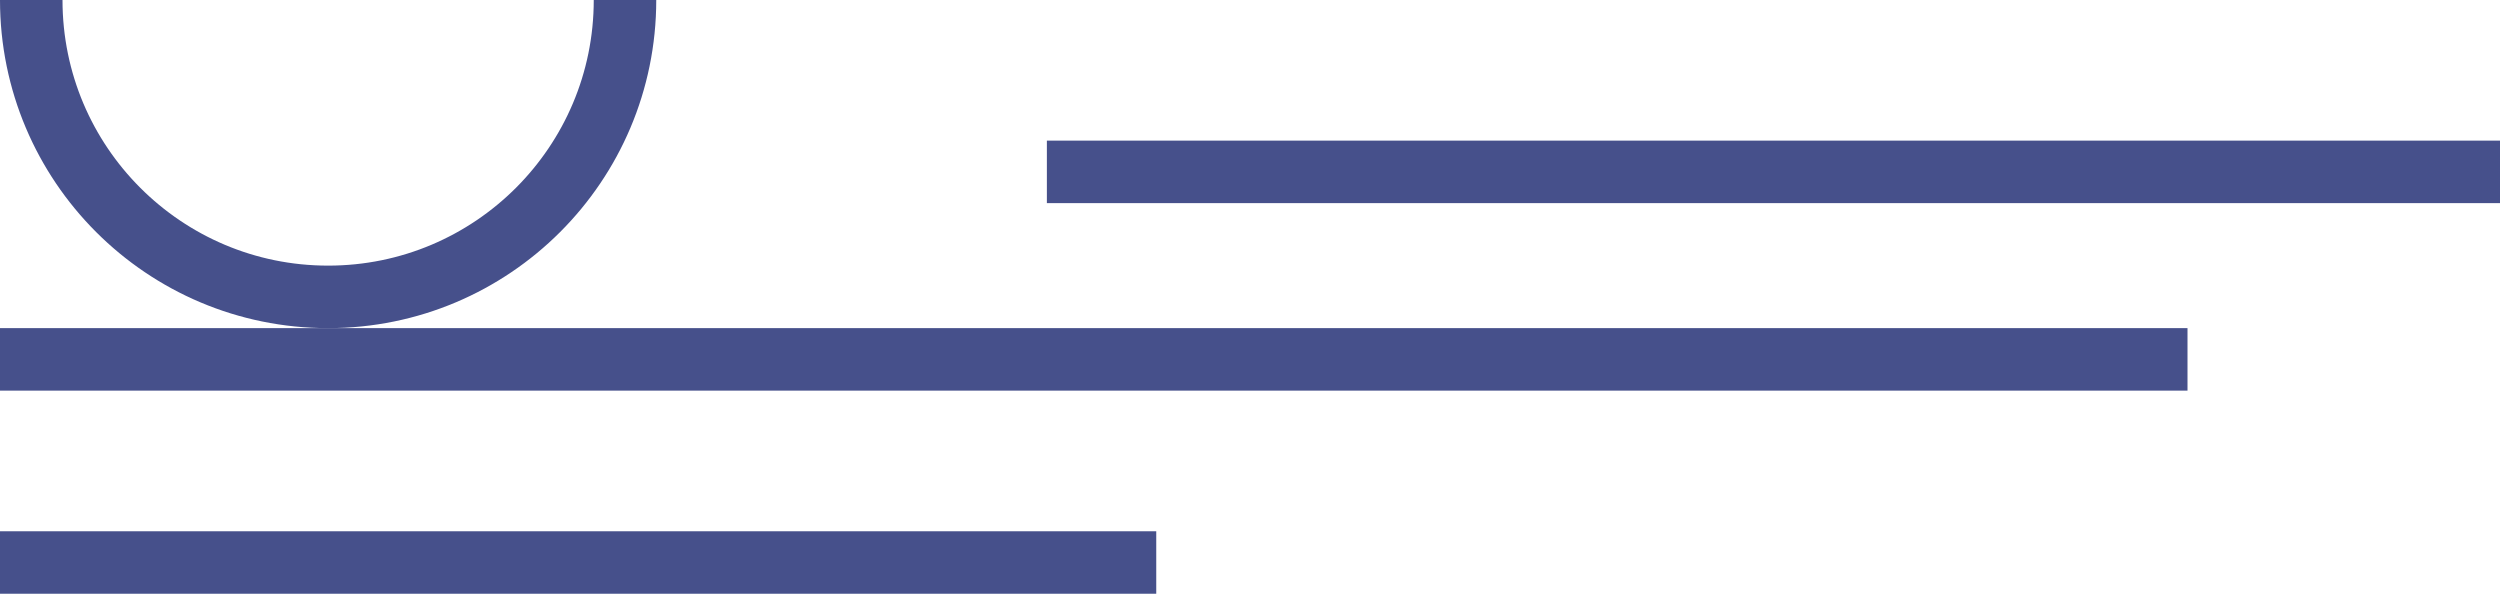 <svg width="160" height="38" viewBox="0 0 160 38" fill="none" xmlns="http://www.w3.org/2000/svg">
<line x1="1.74846e-07" y1="23" x2="140" y2="23" stroke="#46508B" stroke-width="4"/>
<line x1="-66" y1="36" x2="74" y2="36" stroke="#46508B" stroke-width="4"/>
<line x1="67" y1="11" x2="179" y2="11" stroke="#46508B" stroke-width="4"/>
<circle cx="21" r="19" stroke="#46508B" stroke-width="4"/>
</svg>
